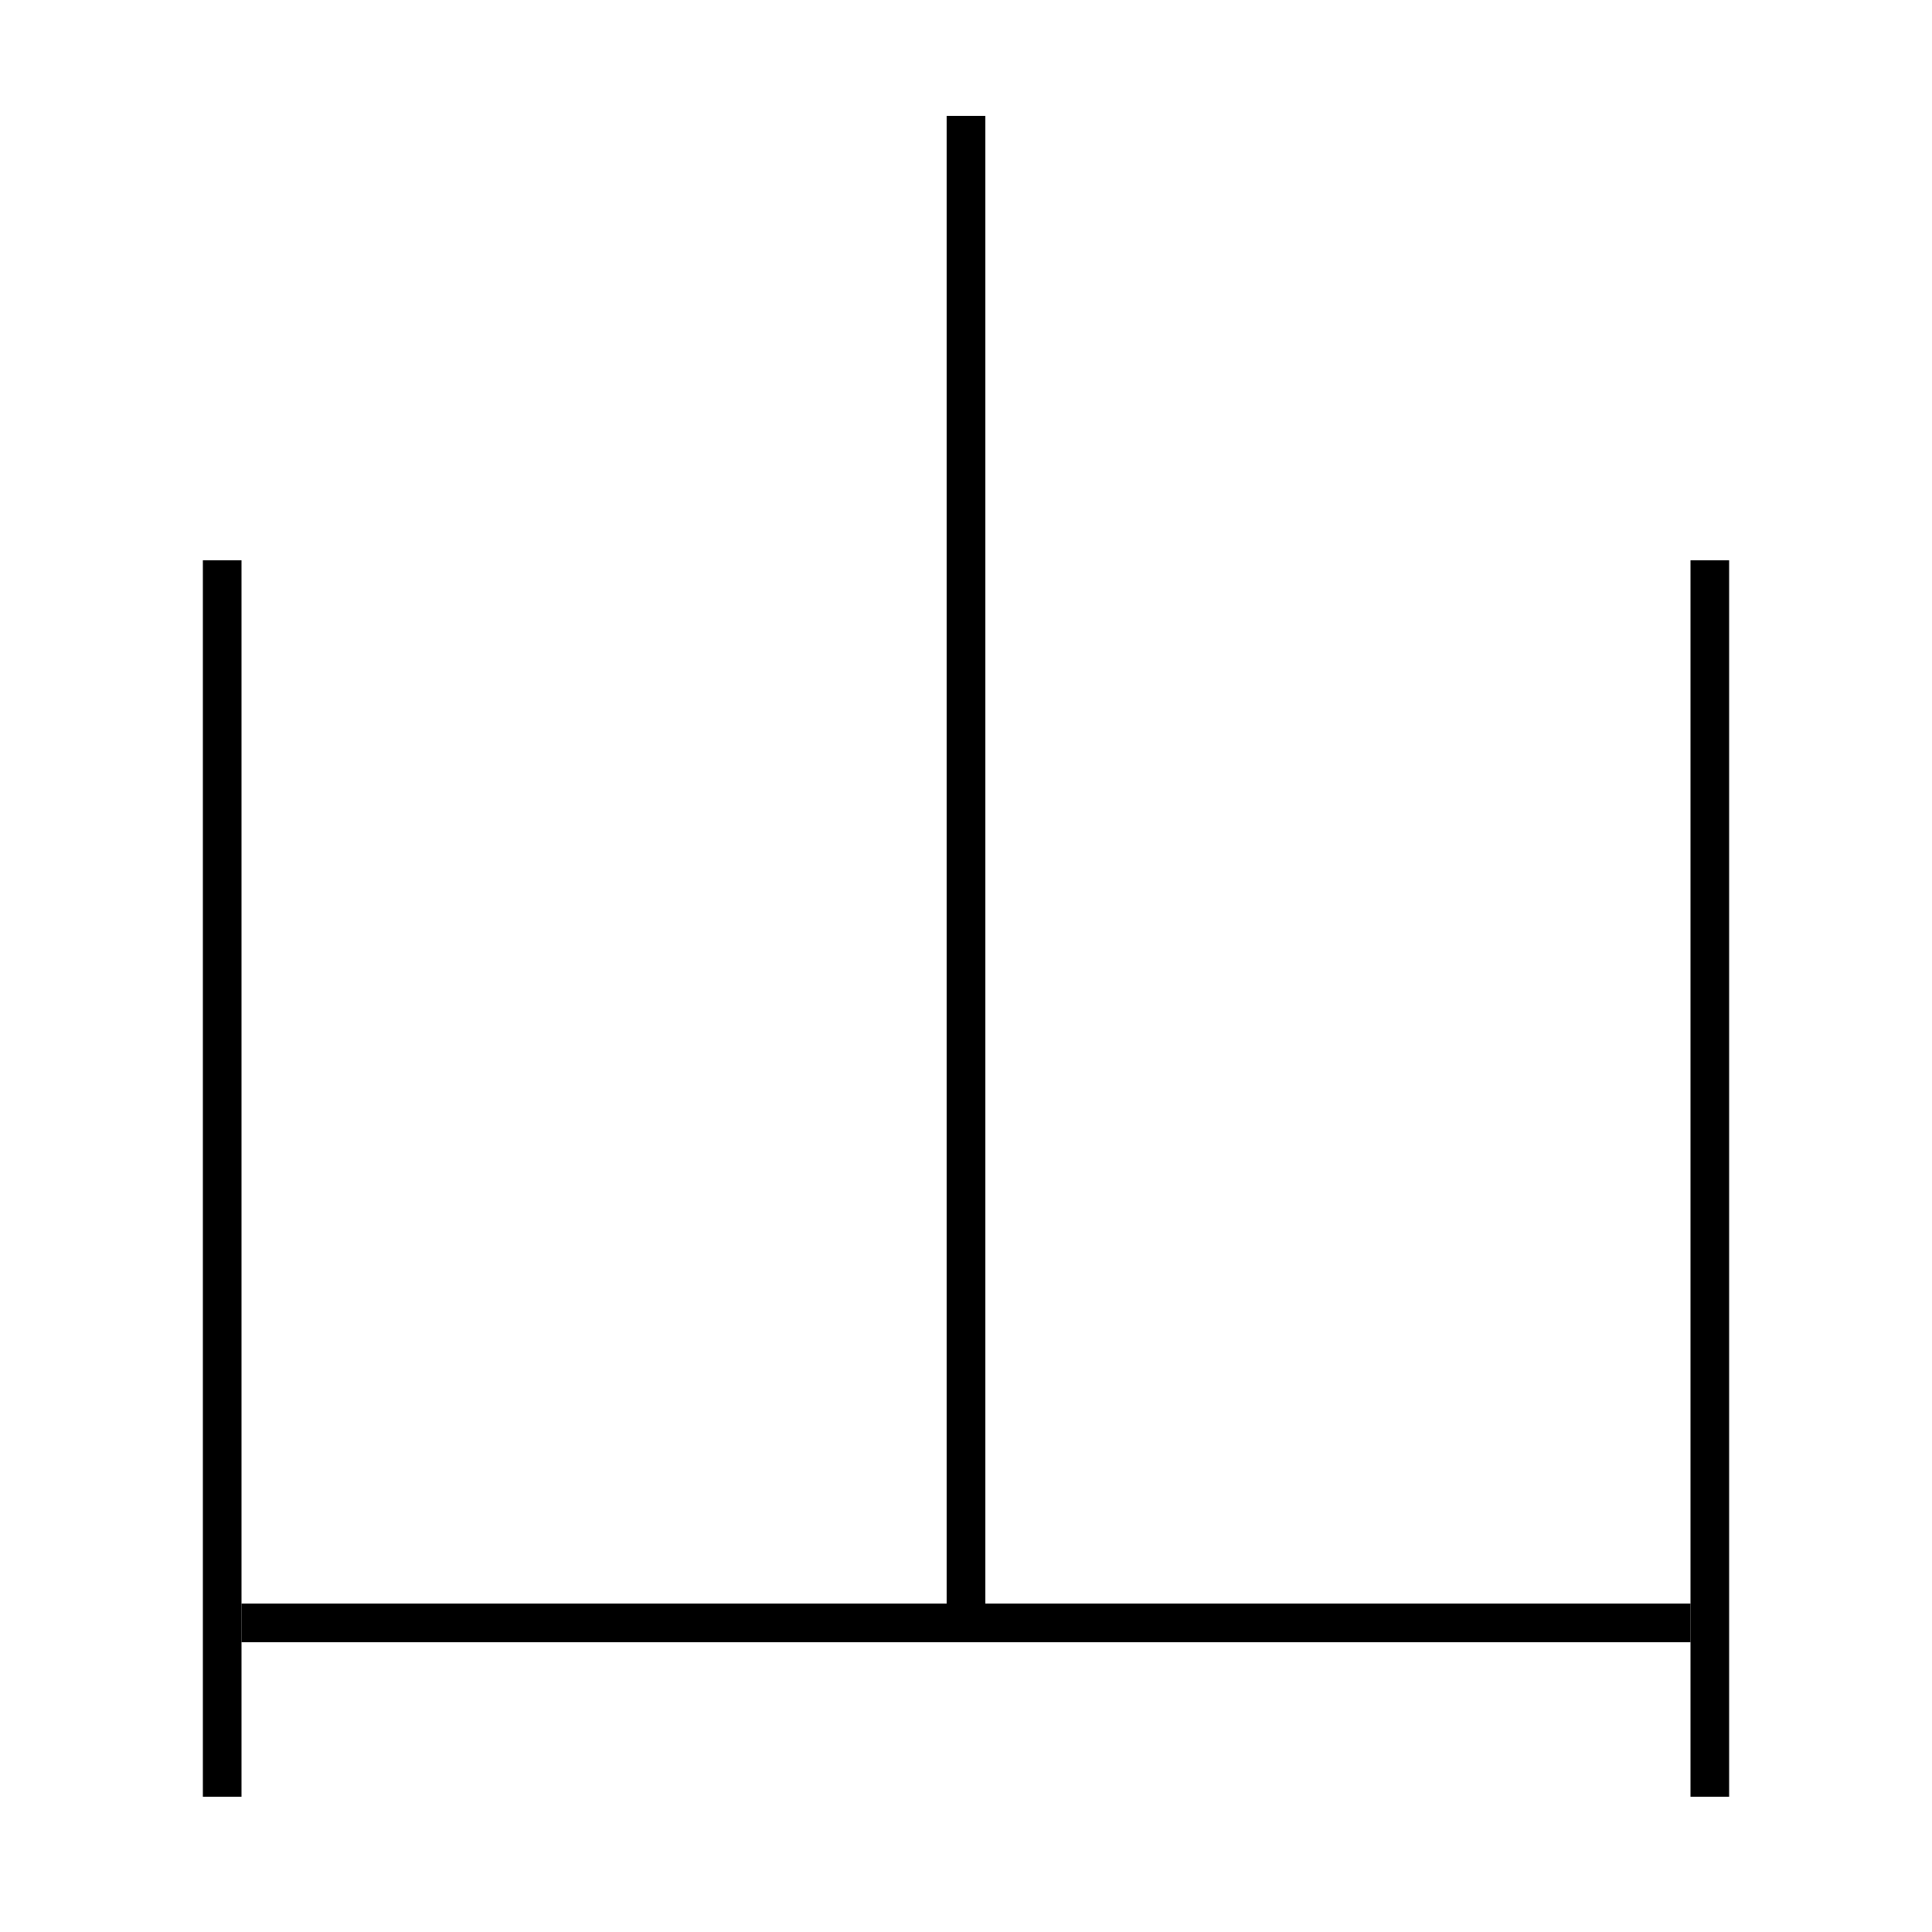 <?xml version='1.0' encoding='utf-8'?>
<svg xmlns="http://www.w3.org/2000/svg" height="100px" version="1.0" viewBox="0 0 100 100" width="100px" x="0px" y="0px">
<line fill="none" stroke="#000000" stroke-width="2" x1="11.5" x2="11.5" y1="29" y2="93" /><line fill="none" stroke="#000000" stroke-width="2" x1="88.5" x2="88.5" y1="93" y2="29" /><line fill="none" stroke="#000000" stroke-width="2" x1="50" x2="50" y1="83" y2="6" /><line fill="none" stroke="#000000" stroke-width="2" x1="12.5" x2="87.5" y1="84" y2="84" /></svg>